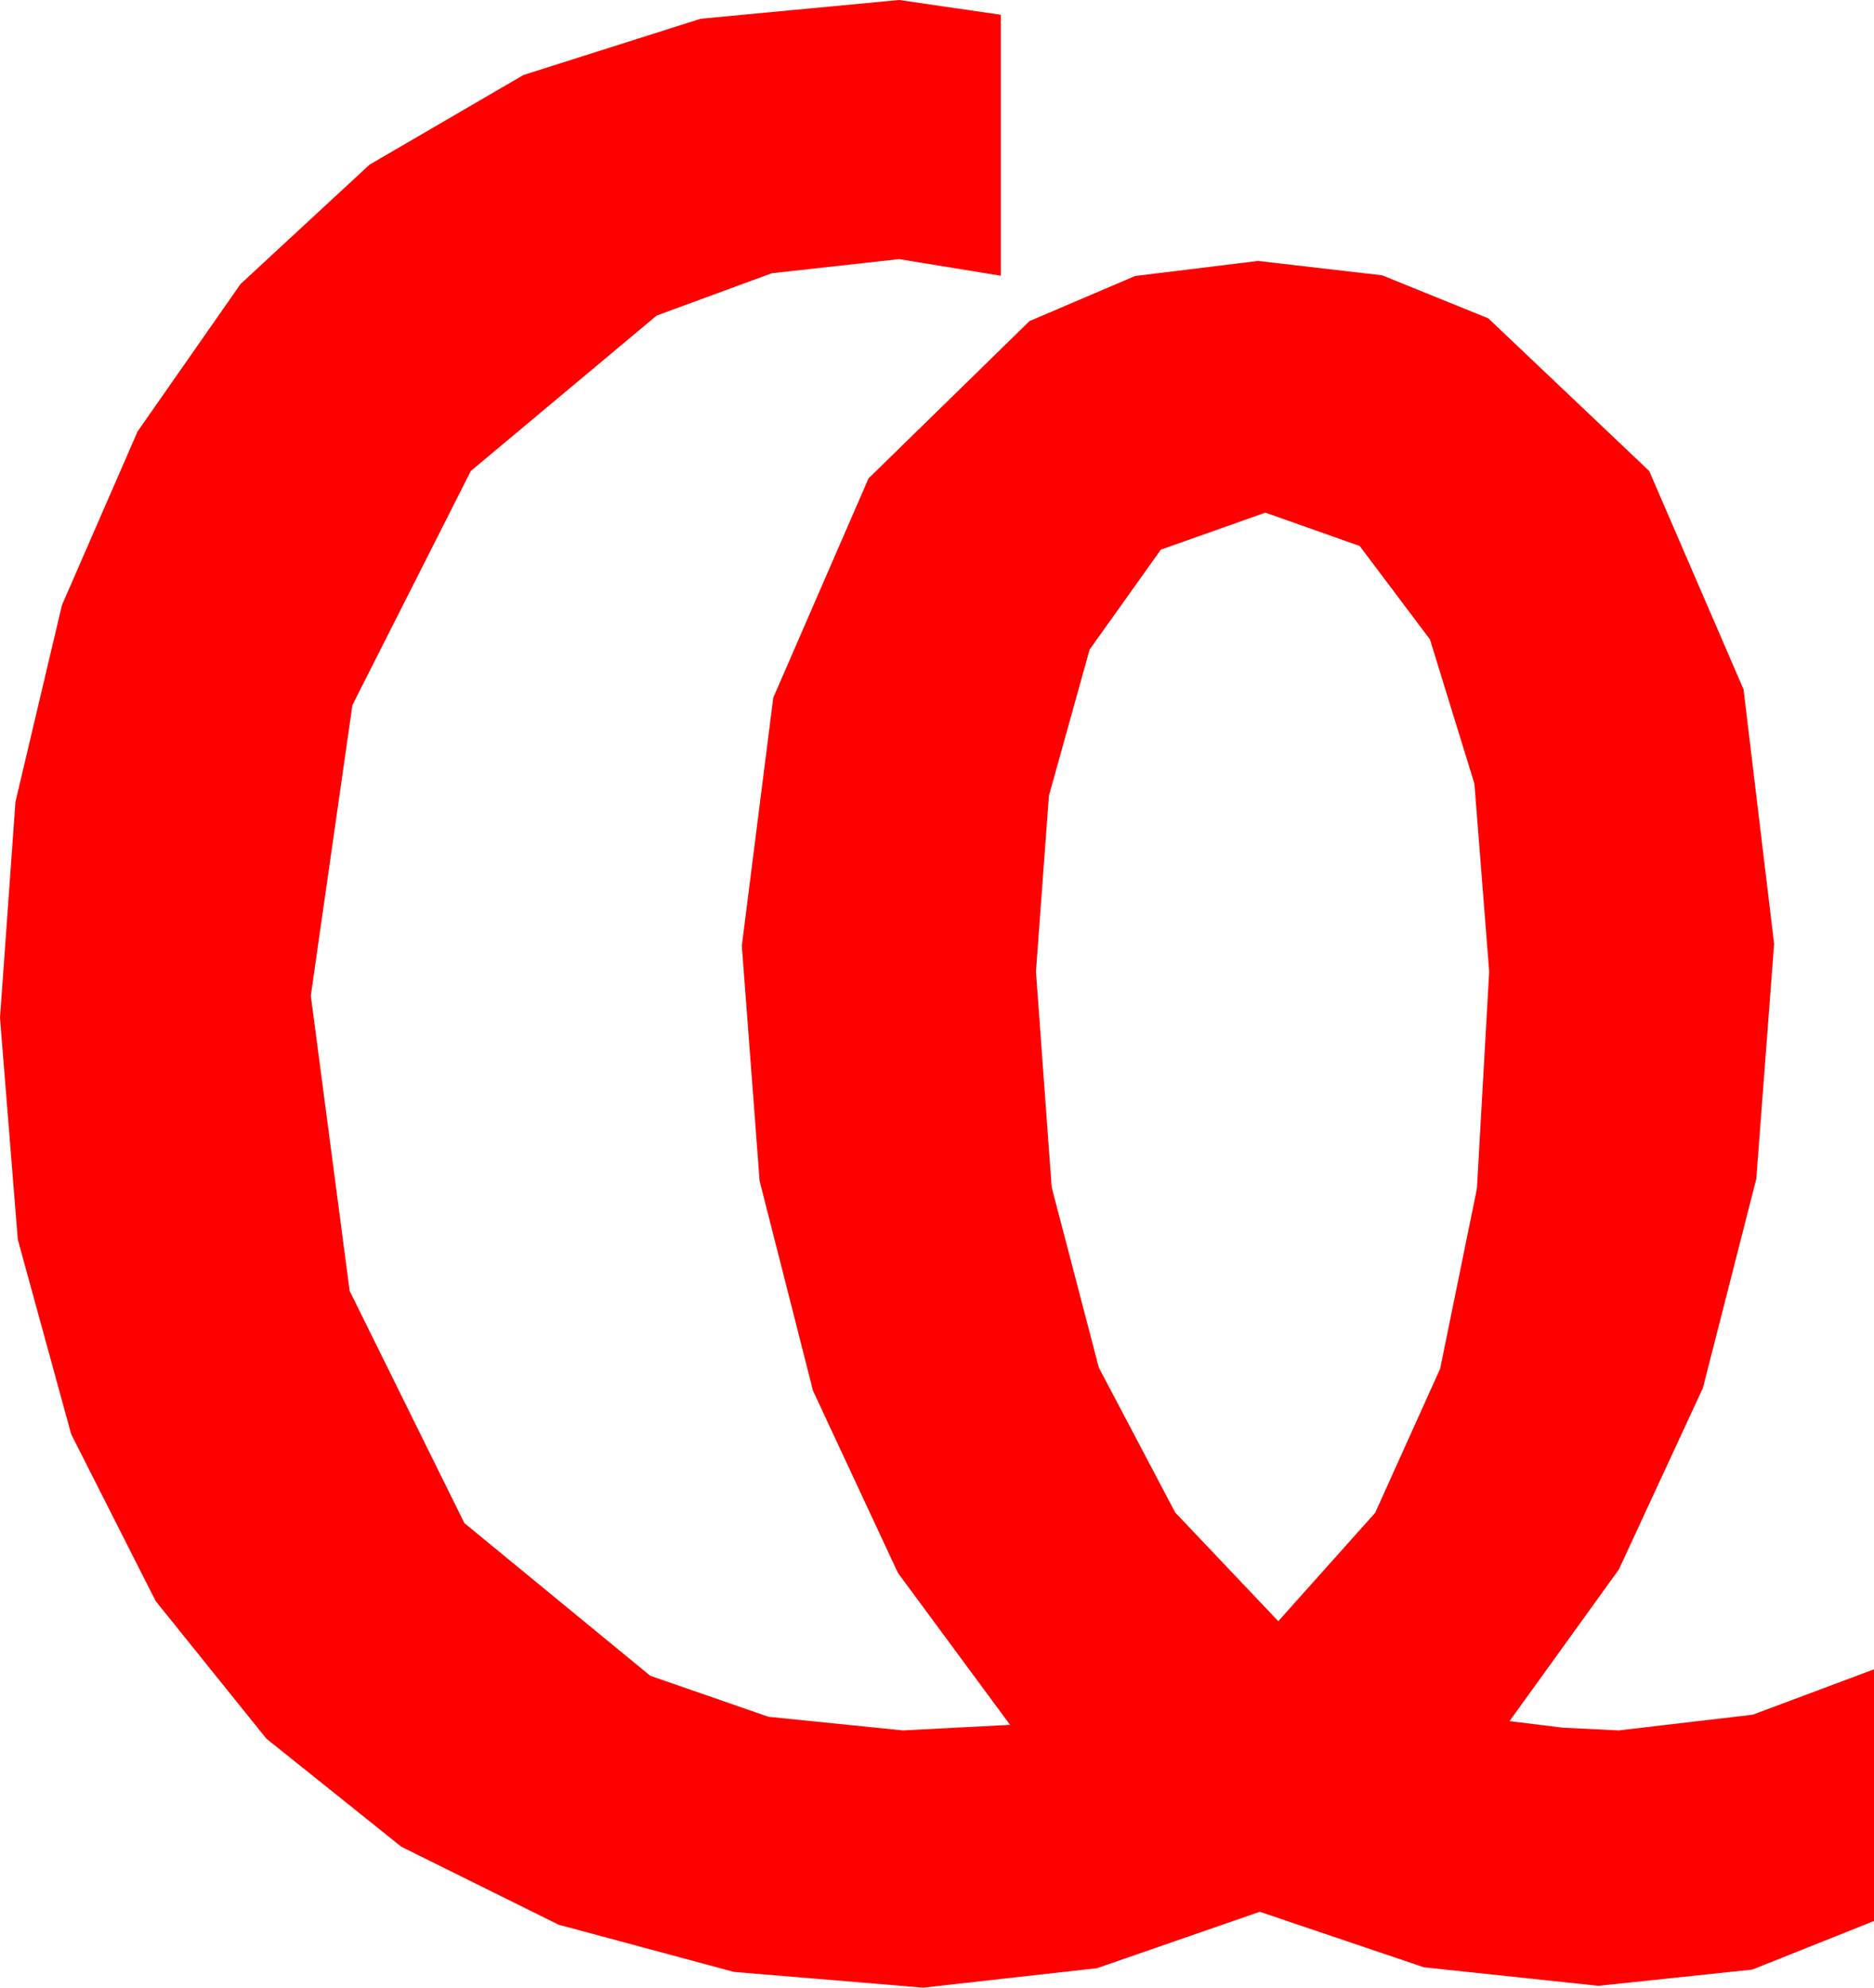 <?xml version="1.0" encoding="utf-8"?>
<!DOCTYPE svg PUBLIC "-//W3C//DTD SVG 1.1//EN" "http://www.w3.org/Graphics/SVG/1.1/DTD/svg11.dtd">
<svg width="29.678" height="31.465" xmlns="http://www.w3.org/2000/svg" xmlns:xlink="http://www.w3.org/1999/xlink" xmlns:xml="http://www.w3.org/XML/1998/namespace" version="1.1">
  <g>
    <g>
      <path style="fill:#FF0000;fill-opacity:1" d="M20.039,8.115L18.384,8.701 17.256,10.283 16.611,12.598 16.406,15.381 16.655,18.794 17.402,21.65 18.611,23.943 20.244,25.664 21.779,23.947 22.808,21.665 23.39,18.812 23.584,15.381 23.35,12.407 22.646,10.122 21.533,8.643 20.039,8.115z M14.238,0L15.85,0.234 15.85,4.365 14.238,4.102 12.224,4.325 10.4,4.995 7.456,7.456 5.581,11.162 4.922,15.762 5.537,20.435 7.354,24.111 10.298,26.528 12.169,27.177 14.297,27.393 15.996,27.305 14.22,24.899 12.876,22.017 12.03,18.695 11.748,14.971 12.246,11.045 13.755,7.573 16.304,5.083 17.977,4.369 19.922,4.131 21.888,4.358 23.569,5.039 26.118,7.456 27.612,10.913 28.096,14.941 27.814,18.662 26.968,21.973 25.638,24.844 23.906,27.246 24.741,27.349 25.635,27.393 27.759,27.144 29.678,26.426 29.678,30.41 27.751,31.179 25.312,31.436 22.551,31.143 19.951,30.264 17.373,31.157 14.619,31.465 11.624,31.216 8.848,30.469 6.357,29.235 4.219,27.524 2.465,25.345 1.128,22.705 0.282,19.622 0,16.113 0.245,12.693 0.981,9.58 2.179,6.83 3.809,4.497 5.852,2.607 8.291,1.187 11.096,0.297 14.238,0z" />
    </g>
  </g>
</svg>